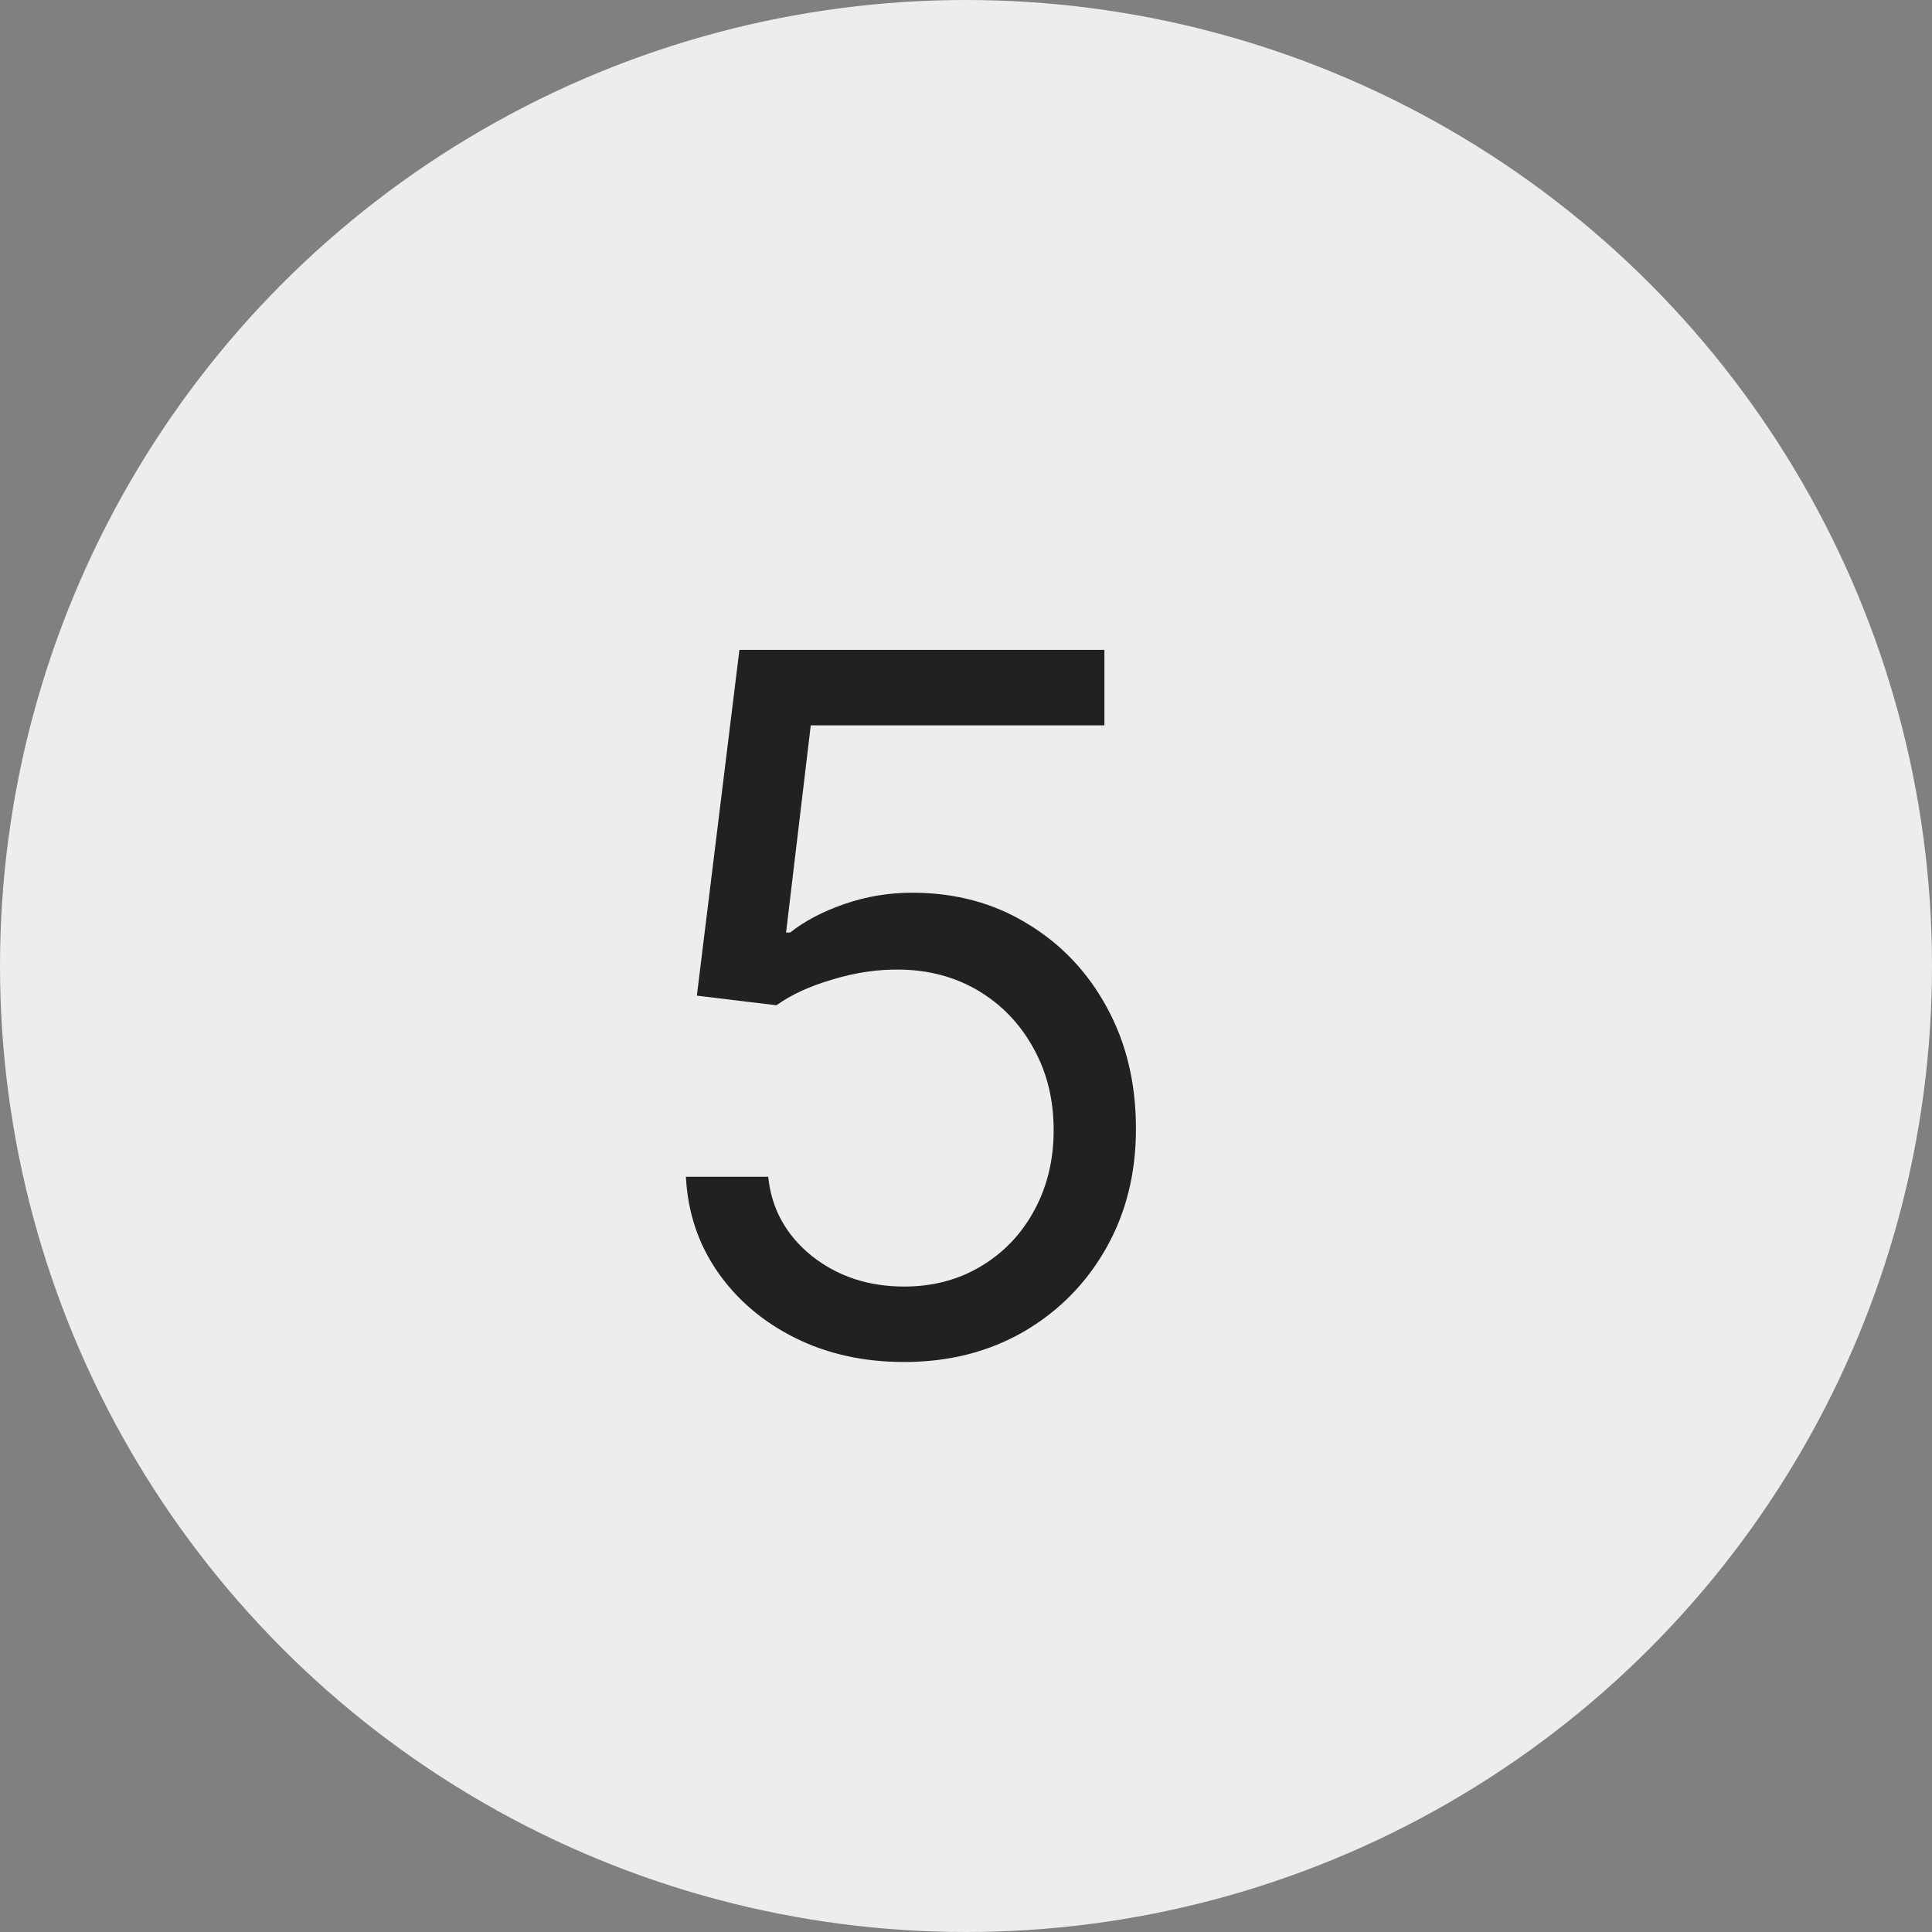 <svg width="60" height="60" viewBox="0 0 60 60" fill="none" xmlns="http://www.w3.org/2000/svg">
<rect x="0" y="0" width="60" height="60" fill="#808080" stroke="none"/>
<circle cx="30" cy="30" r="30" fill="#F8F8F8" fill-opacity="0.9"/>
<path d="M28.077 42.298C26.827 42.298 25.701 42.05 24.7 41.553C23.698 41.055 22.896 40.374 22.292 39.507C21.688 38.641 21.358 37.653 21.301 36.545H23.858C23.957 37.533 24.405 38.349 25.2 38.996C26.003 39.635 26.962 39.955 28.077 39.955C28.972 39.955 29.767 39.745 30.463 39.326C31.166 38.907 31.717 38.332 32.114 37.6C32.519 36.861 32.722 36.027 32.722 35.097C32.722 34.145 32.512 33.296 32.093 32.55C31.681 31.798 31.113 31.204 30.389 30.771C29.664 30.338 28.837 30.118 27.906 30.111C27.239 30.104 26.553 30.207 25.85 30.42C25.147 30.626 24.568 30.892 24.114 31.219L21.642 30.921L22.963 20.182H34.298V22.526H25.179L24.412 28.96H24.54C24.987 28.605 25.548 28.31 26.223 28.076C26.898 27.842 27.601 27.724 28.332 27.724C29.668 27.724 30.857 28.044 31.901 28.683C32.952 29.315 33.776 30.182 34.373 31.283C34.977 32.383 35.278 33.641 35.278 35.054C35.278 36.446 34.966 37.689 34.341 38.783C33.723 39.869 32.871 40.729 31.784 41.361C30.697 41.986 29.462 42.298 28.077 42.298Z" fill="black" fill-opacity="0.86"/>
</svg>
